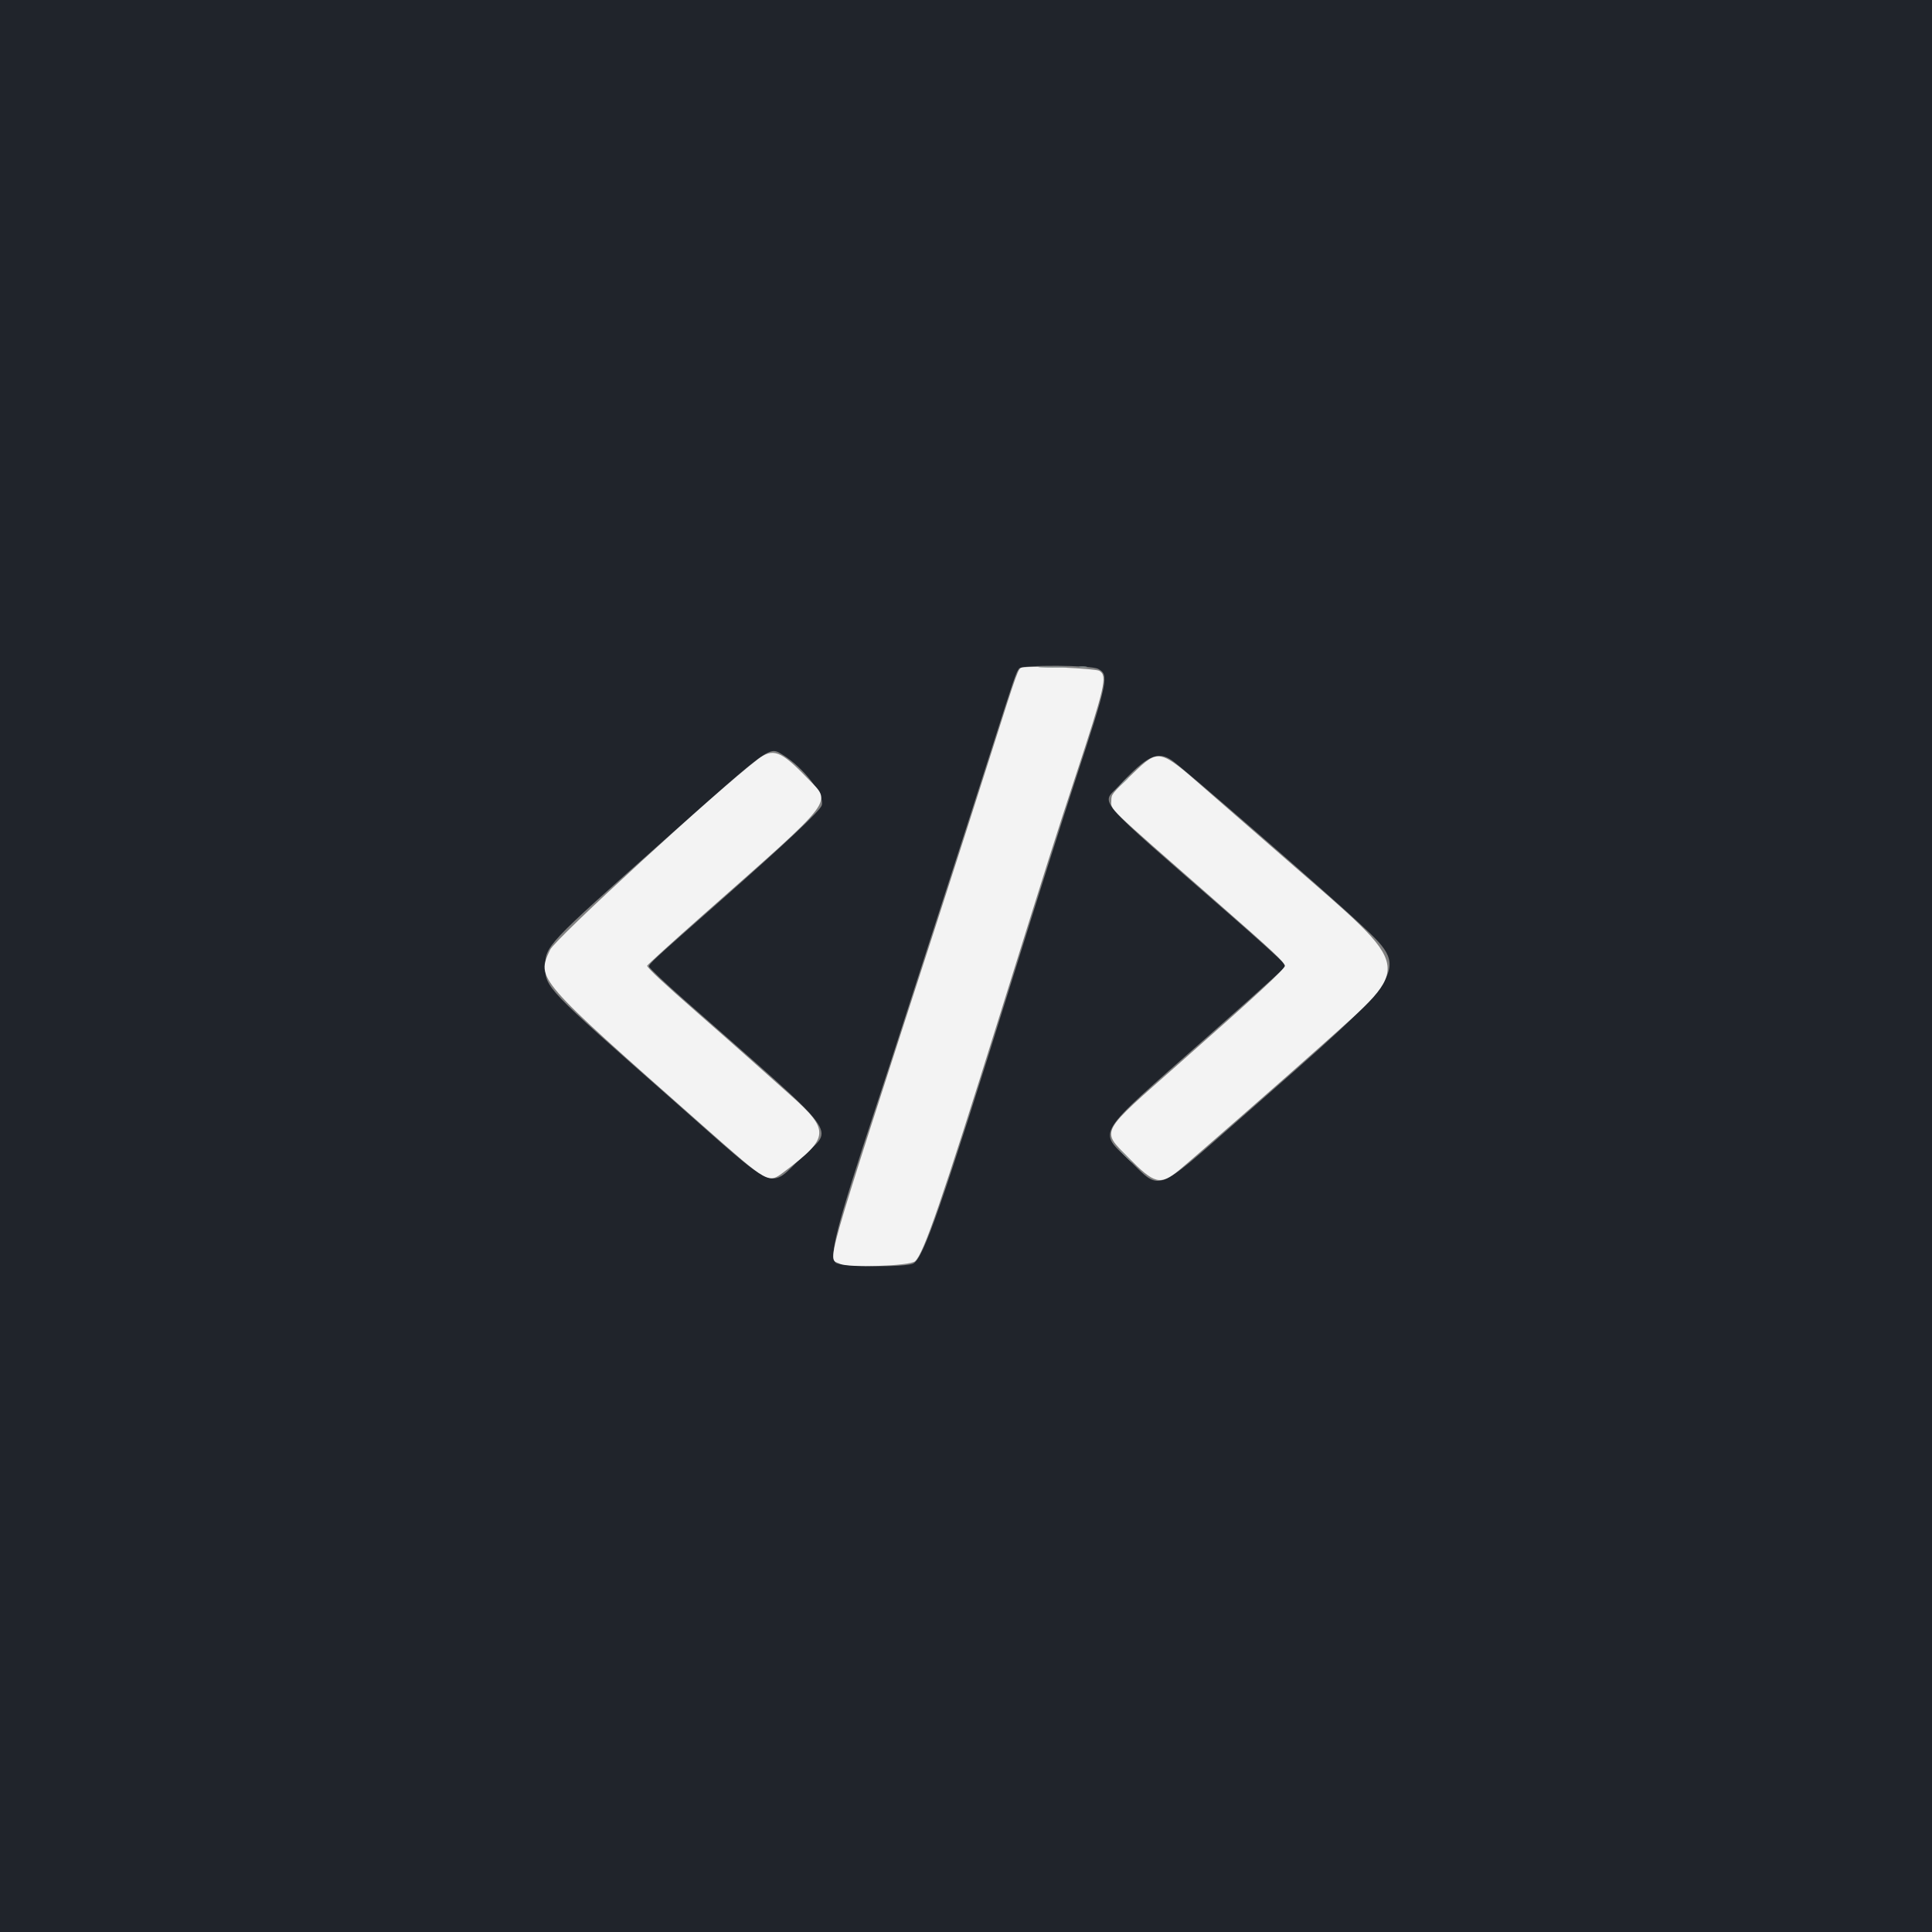 <svg id="svg" version="1.1" xmlns="http://www.w3.org/2000/svg" xmlns:xlink="http://www.w3.org/1999/xlink" width="400" height="400" viewBox="0, 0, 400,400"><rect x="0" y="0" width="400" height="400" fill="#808080" stroke="none"/><g id="svgg"><path id="path0" d="M0.000 200.000 L 0.000 400.000 200.000 400.000 L 400.000 400.000 400.000 200.000 L 400.000 0.000 200.000 0.000 L 0.000 0.000 0.000 200.000 M227.357 138.484 C 229.661 139.675,229.403 140.936,222.643 161.519 C 220.314 168.611,214.519 186.895,209.766 202.148 C 194.793 250.200,191.197 260.524,189.054 261.608 C 187.465 262.412,174.269 262.296,173.086 261.468 C 171.527 260.376,173.117 254.148,181.249 229.492 C 183.163 223.691,185.424 216.748,186.274 214.063 C 187.125 211.377,190.728 200.215,194.281 189.258 C 197.834 178.301,202.759 163.008,205.224 155.273 C 210.091 140.005,210.388 139.138,211.008 138.392 C 211.659 137.607,225.815 137.686,227.357 138.484 M162.040 156.263 C 166.379 158.908,170.800 164.646,170.129 166.761 C 169.770 167.891,162.552 174.687,149.392 186.285 C 134.923 199.038,134.375 199.542,134.375 200.124 C 134.375 200.384,137.666 203.494,141.689 207.036 C 174.951 236.328,172.629 233.257,166.185 239.418 C 158.967 246.318,161.708 247.511,139.229 227.681 C 112.994 204.538,112.891 204.430,112.891 200.143 C 112.891 195.842,113.009 195.717,137.639 173.828 C 159.892 154.052,159.214 154.540,162.040 156.263 M242.609 157.401 C 244.788 158.853,274.764 184.888,281.113 190.844 C 292.074 201.125,292.685 200.109,256.490 231.836 C 238.970 247.193,240.416 246.654,233.858 240.277 C 227.306 233.904,226.247 235.604,249.609 214.975 C 255.947 209.379,262.275 203.739,263.672 202.441 L 266.211 200.082 265.430 199.093 C 265.000 198.549,260.254 194.265,254.883 189.572 C 225.958 164.300,227.992 166.632,231.543 162.816 C 237.475 156.441,239.605 155.399,242.609 157.401 " stroke="none" fill="#20242b" fill-rule="evenodd"></path><path id="path1" d="M211.636 138.202 C 210.805 138.365,210.813 138.341,205.308 155.664 C 202.577 164.258,197.382 180.430,193.765 191.602 C 169.825 265.541,171.323 260.268,173.866 261.638 C 175.532 262.536,188.365 262.117,189.457 261.130 C 191.236 259.520,194.951 248.732,206.878 210.547 C 217.023 178.065,218.618 173.030,222.471 161.328 C 228.845 141.965,229.303 139.980,227.637 138.903 C 226.836 138.385,213.646 137.807,211.636 138.202 M156.869 157.222 C 148.500 163.610,114.950 194.386,113.901 196.637 C 111.070 202.710,110.800 202.400,145.458 233.018 C 159.290 245.238,159.034 245.092,162.344 242.605 C 171.759 235.530,171.881 234.055,163.655 226.741 C 161.006 224.387,157.158 220.957,155.103 219.120 C 153.049 217.282,148.379 213.167,144.727 209.976 C 137.496 203.657,133.984 200.378,133.984 199.943 C 133.984 199.790,139.214 195.044,145.605 189.395 C 173.555 164.696,172.259 166.407,167.090 161.038 C 161.668 155.408,160.041 154.800,156.869 157.222 M234.632 160.059 C 230.165 164.360,230.106 164.434,230.091 165.691 C 230.066 167.761,228.585 166.328,251.396 186.310 C 263.622 197.019,266.016 199.256,266.016 199.971 C 266.016 200.633,259.633 206.527,244.141 220.172 C 227.430 234.890,227.971 233.894,233.595 239.629 C 239.020 245.161,240.205 245.461,244.097 242.286 C 246.518 240.311,266.778 222.583,273.828 216.271 C 292.647 199.423,292.954 201.119,266.992 178.539 C 259.473 171.999,251.531 165.079,249.343 163.161 C 240.083 155.044,239.883 155.001,234.632 160.059 " stroke="none" fill="#f3f3f3" fill-rule="evenodd"></path><path id="path2" d="" stroke="none" fill="#6f7377" fill-rule="evenodd"></path><path id="path3" d="M215.527 138.180 C 216.870 138.256,219.067 138.256,220.410 138.180 C 221.753 138.104,220.654 138.041,217.969 138.041 C 215.283 138.041,214.185 138.104,215.527 138.180 M223.535 138.160 C 223.911 138.258,224.526 138.258,224.902 138.160 C 225.278 138.062,224.971 137.981,224.219 137.981 C 223.467 137.981,223.159 138.062,223.535 138.160 M232.202 162.207 L 231.055 163.477 232.324 162.329 C 233.022 161.698,233.594 161.127,233.594 161.060 C 233.594 160.758,233.271 161.024,232.202 162.207 M232.813 239.258 C 233.541 240.010,234.226 240.625,234.333 240.625 C 234.440 240.625,233.932 240.010,233.203 239.258 C 232.474 238.506,231.790 237.891,231.683 237.891 C 231.575 237.891,232.084 238.506,232.813 239.258 " stroke="none" fill="#8c9494" fill-rule="evenodd"></path><path id="path4" d="" stroke="none" fill="#888c94" fill-rule="evenodd"></path></g></svg>